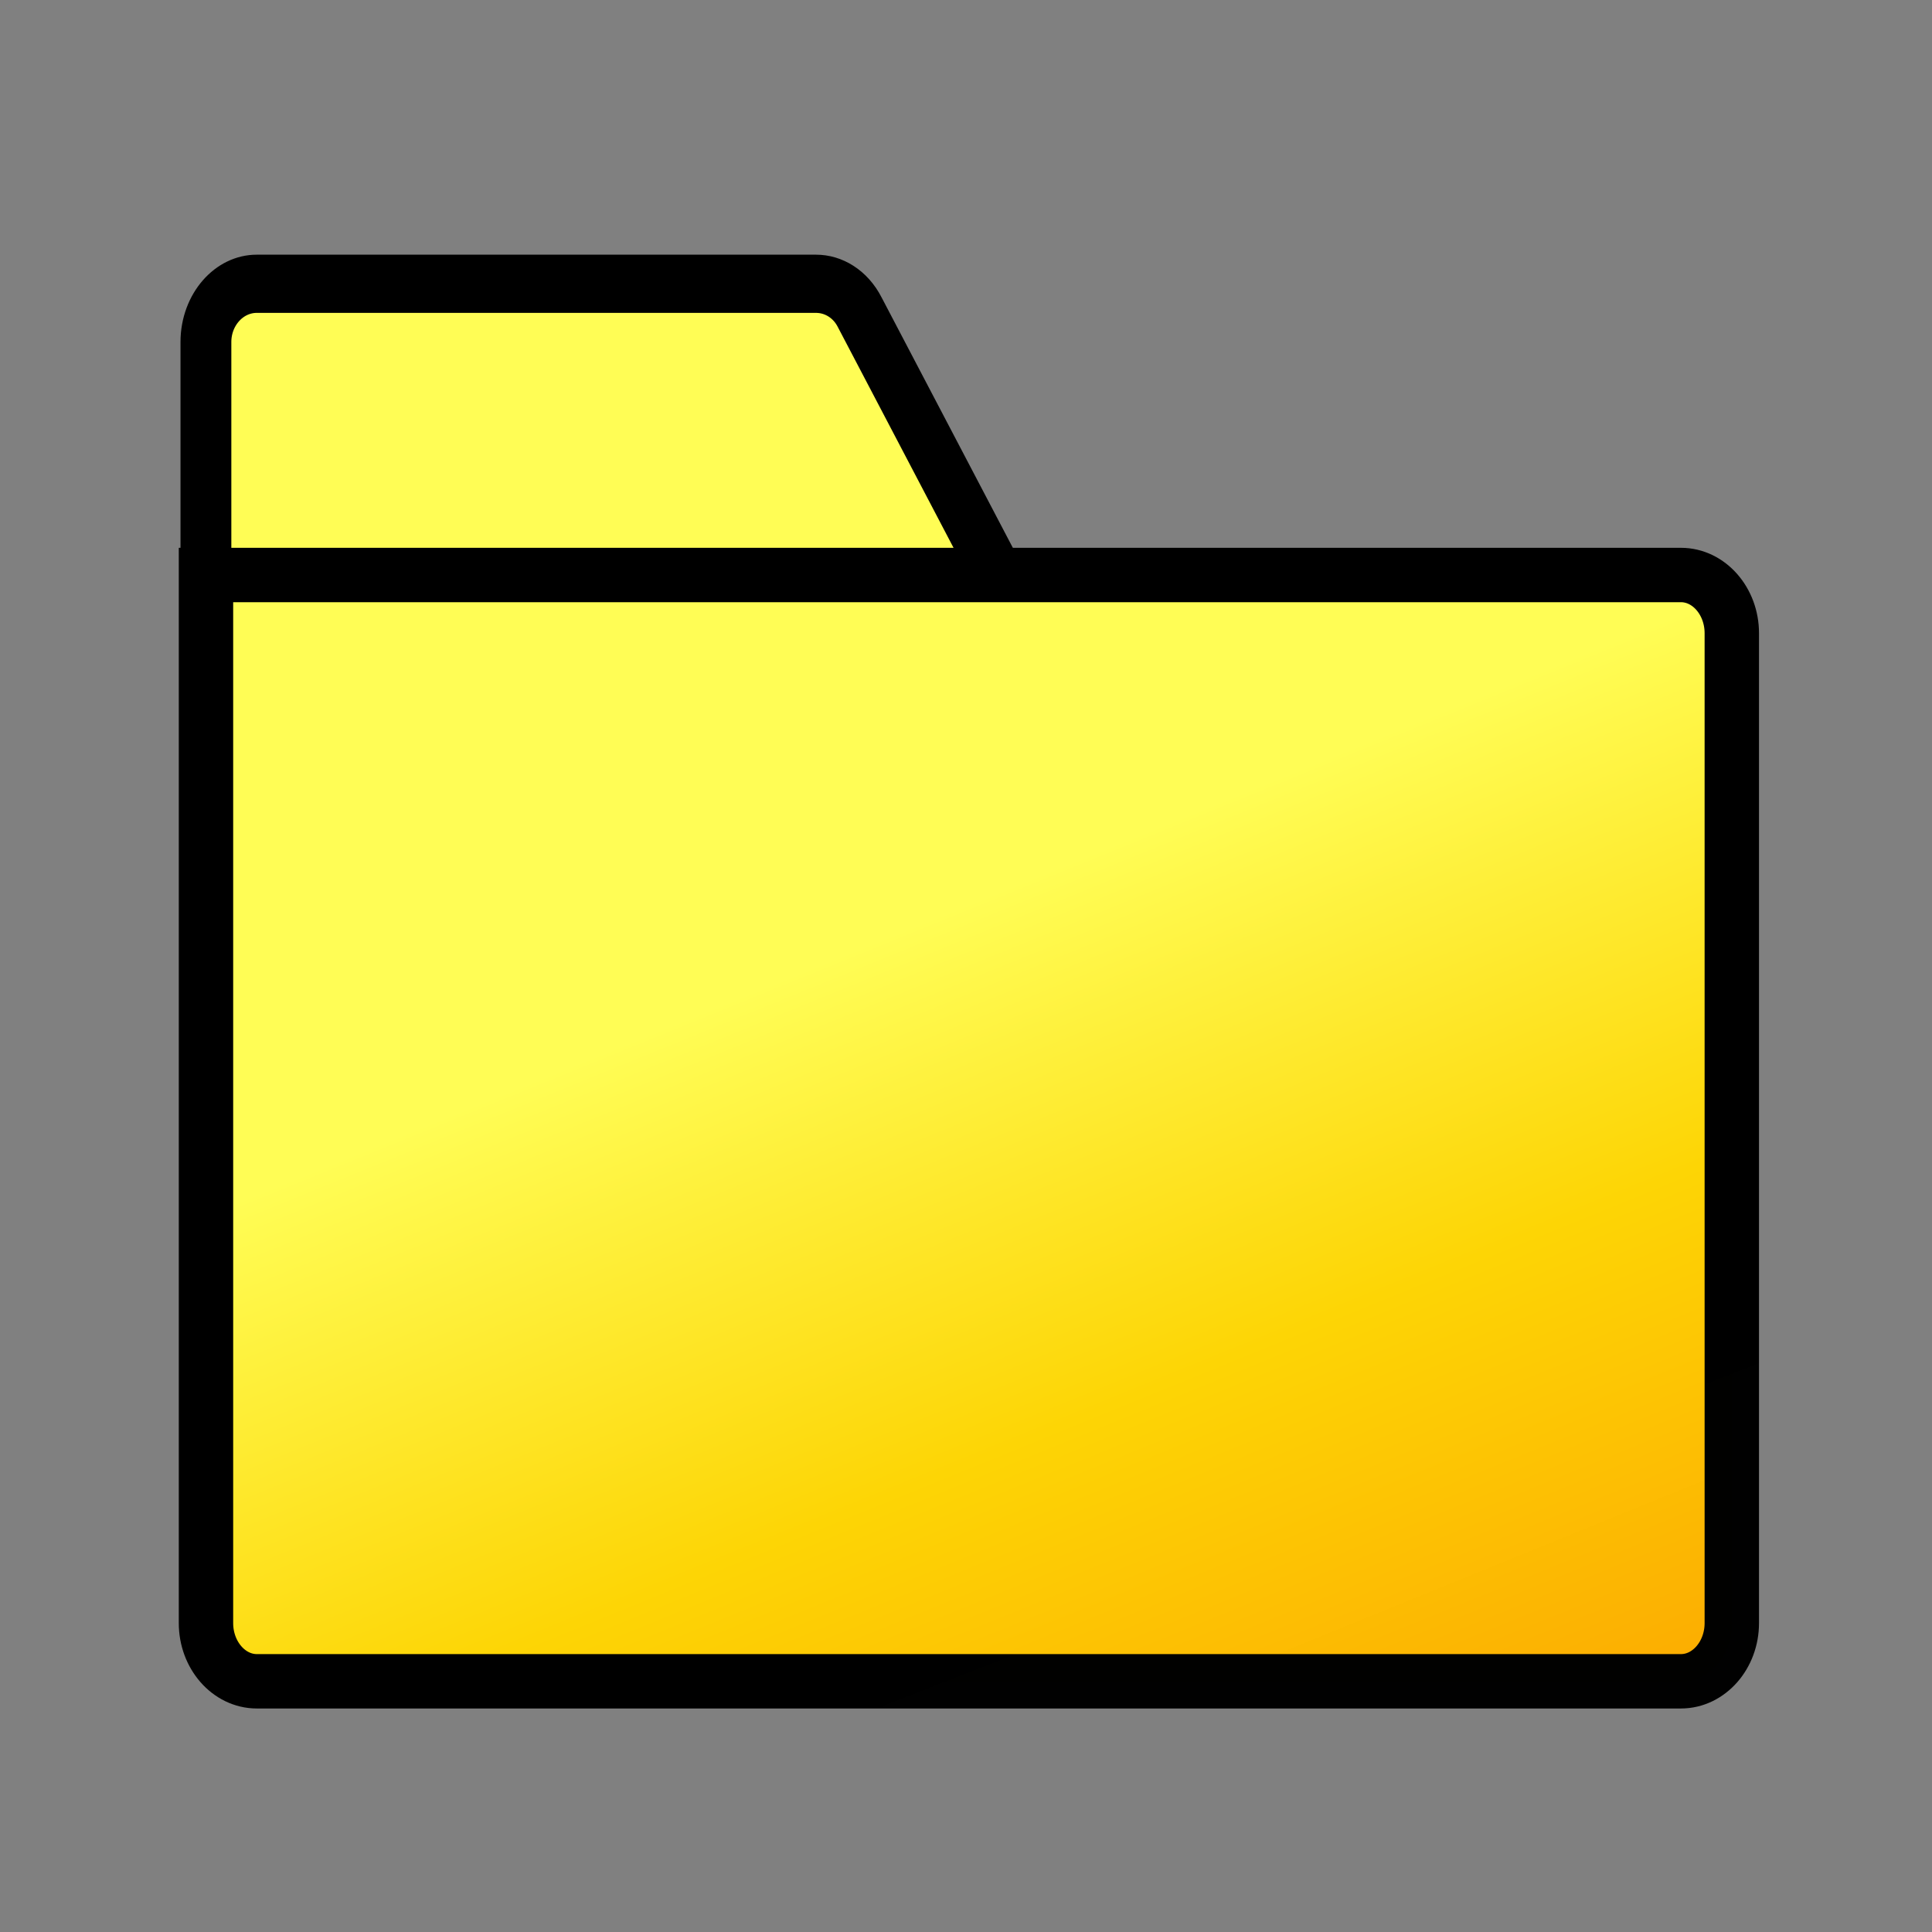 <?xml version="1.0" encoding="UTF-8" standalone="no"?>
<svg
   xmlns:dc="http://purl.org/dc/elements/1.1/"
   xmlns:cc="http://creativecommons.org/ns#"
   xmlns:rdf="http://www.w3.org/1999/02/22-rdf-syntax-ns#"
   xmlns:svg="http://www.w3.org/2000/svg"
   xmlns="http://www.w3.org/2000/svg"
   xmlns:xlink="http://www.w3.org/1999/xlink"
   xmlns:sodipodi="http://sodipodi.sourceforge.net/DTD/sodipodi-0.dtd"
   xmlns:inkscape="http://www.inkscape.org/namespaces/inkscape"
   inkscape:version="1.0 (4035a4fb49, 2020-05-01)"
   inkscape:export-ydpi="48"
   inkscape:export-xdpi="48"
   sodipodi:docname="iconfinder_File_Files_Folder_Document_Doc_Data-29_3909348.svg"
   id="svg50"
   xml:space="preserve"
   viewBox="0 0 32 32"
   version="1.1"
   enable-background="new 0 0 32 32"><rect x="0" y="0" width="32" height="32" fill="#808080" stroke="none"/><defs
     id="defs54"><linearGradient
       inkscape:collect="always"
       id="linearGradient4643"><stop
         style="stop-color:#fca200;stop-opacity:1"
         offset="0"
         id="stop4637" /><stop
         id="stop4639"
         offset="0.531"
         style="stop-color:#fdd505;stop-opacity:1;" /><stop
         style="stop-color:#fffd55;stop-opacity:1"
         offset="1"
         id="stop4641" /></linearGradient><linearGradient
       inkscape:collect="always"
       id="linearGradient4627"><stop
         style="stop-color:#000000;stop-opacity:1"
         offset="0"
         id="stop4623" /><stop
         style="stop-color:#000000;stop-opacity:0.997"
         offset="1"
         id="stop4625" /></linearGradient><linearGradient
       id="linearGradient4586"
       inkscape:collect="always"><stop
         id="stop4582"
         offset="0"
         style="stop-color:#fca200;stop-opacity:1" /><stop
         style="stop-color:#fdd505;stop-opacity:1;"
         offset="0.572"
         id="stop4596" /><stop
         id="stop4584"
         offset="1"
         style="stop-color:#fffd55;stop-opacity:1" /></linearGradient><linearGradient
       gradientTransform="matrix(0.845,0,0,0.862,2.958,2.587)"
       gradientUnits="userSpaceOnUse"
       y2="10.446"
       x2="19.036"
       y1="26.554"
       x1="25.429"
       id="linearGradient4594"
       xlink:href="#linearGradient4586"
       inkscape:collect="always" /><linearGradient
       gradientTransform="matrix(0.949,0,0,1.065,0.163,-0.983)"
       gradientUnits="userSpaceOnUse"
       y2="24.816"
       x2="28.24"
       y1="11.235"
       x1="23.084"
       id="linearGradient4611"
       xlink:href="#linearGradient4627"
       inkscape:collect="always" /><linearGradient
       y2="10.029"
       x2="23.816"
       y1="25.78"
       x1="29.917"
       gradientTransform="matrix(0.802,0,0,0.918,2.971,1.773)"
       gradientUnits="userSpaceOnUse"
       id="linearGradient4621"
       xlink:href="#linearGradient4643"
       inkscape:collect="always" /><linearGradient
       y2="11.992"
       x2="23.441"
       y1="30.198"
       x1="29.917"
       gradientTransform="matrix(0.802,0,0,0.918,2.971,1.773)"
       gradientUnits="userSpaceOnUse"
       id="linearGradient4650"
       xlink:href="#linearGradient4643"
       inkscape:collect="always" /><linearGradient
       y2="28.626"
       x2="28.24"
       y1="12.928"
       x1="22.768"
       gradientTransform="matrix(0.949,0,0,1.065,0.163,-0.983)"
       gradientUnits="userSpaceOnUse"
       id="linearGradient4652"
       xlink:href="#linearGradient4627"
       inkscape:collect="always" /></defs><sodipodi:namedview
     inkscape:document-rotation="0"
     inkscape:current-layer="g4648"
     inkscape:window-maximized="1"
     inkscape:window-y="-8"
     inkscape:window-x="55"
     inkscape:cy="10.898014"
     inkscape:cx="43.603159"
     inkscape:zoom="6.3348032"
     showgrid="false"
     id="namedview52"
     inkscape:window-height="1057"
     inkscape:window-width="1857"
     inkscape:pageshadow="2"
     inkscape:pageopacity="0"
     guidetolerance="10"
     gridtolerance="10"
     objecttolerance="10"
     borderopacity="1"
     bordercolor="#666666"
     pagecolor="#ffffff" /><g
     id="Files_Folder40" /><g
     id="Files_Folder39" /><g
     id="Files_Folder38" /><g
     id="Files_Folder37" /><g
     id="Files_Folder36" /><g
     id="Files_Folder35" /><g
     id="Files_Folder34" /><g
     id="Files_Folder33" /><g
     id="Files_Folder32" /><g
     id="Files_Folder31" /><g
     id="Files_Folder30" /><g
     style="stroke:#000000;stroke-opacity:1"
     id="g19"><g
       id="g4603"><g
         transform="matrix(1.05,0,0,1.05,-0.551,-1.017)"
         id="g4648"><g
           transform="matrix(0.802,0,0,0.918,2.971,1.773)"
           style="fill:#fffd55;fill-opacity:1;stroke:#000000;stroke-width:1;stroke-miterlimit:4;stroke-dasharray:none;stroke-opacity:1"
           id="g15"><path
             d="m 17.02,10 c 0,0.55 -0.45,1 -1,1 0,0 -0.01,0 -0.02,0 H 2 C 1.45,11 1,10.55 1,10 V 5 C 1,4.45 1.45,4 2,4 h 11 c 0.35,0 0.68,0.18 0.86,0.49 l 2.91,4.85 c 0.15,0.17 0.25,0.41 0.25,0.66 z"
             id="path13"
             inkscape:connector-curvature="0"
             style="fill:#fffd55;fill-opacity:1;stroke:#000000;stroke-width:1;stroke-miterlimit:4;stroke-dasharray:none;stroke-opacity:1" /></g><path
           inkscape:transform-center-y="-0.17612707"
           d="m 27.843,10.958 v 15.614 c 0,0.505 -0.361,0.918 -0.802,0.918 H 4.576 c -0.441,0 -0.802,-0.413 -0.802,-0.918 V 10.039 H 27.041 c 0.441,0 0.802,0.413 0.802,0.918 z"
           id="path17"
           inkscape:connector-curvature="0"
           style="fill:url(#linearGradient4650);fill-opacity:1;stroke:url(#linearGradient4652);stroke-width:0.858;stroke-opacity:1" /></g></g></g><g
     id="Files_Folder28" /><g
     id="Files_Folder27" /><g
     id="Files_Folder26" /><g
     id="Files_Folder25" /><g
     id="Files_Folder24" /><g
     id="Files_Folder23" /><g
     id="Files_Folder22" /><g
     id="Files_Folder21" /><g
     id="Files_Folder20" /><g
     id="Files_Folder19" /><g
     id="Files_Folder18" /><g
     id="Files_Folder17" /><g
     id="Files_Folder16" /><g
     id="Files_Folder15" /><g
     id="Files_Folder14" /><g
     id="Files_Folder13" /><g
     id="Files_Folder12" /><g
     id="Files_Folder11" /><g
     id="Files_Folder10" /><g
     id="Files_Folder09" /><g
     id="Files_Folder08" /><g
     id="Files_Folder07" /><g
     id="Files_Folder06" /><g
     id="Files_Folder05" /><g
     id="Files_Folder04" /><g
     id="Files_Folder03" /><g
     id="Files_Folder02" /><g
     id="Files_Folder01" /></svg>
